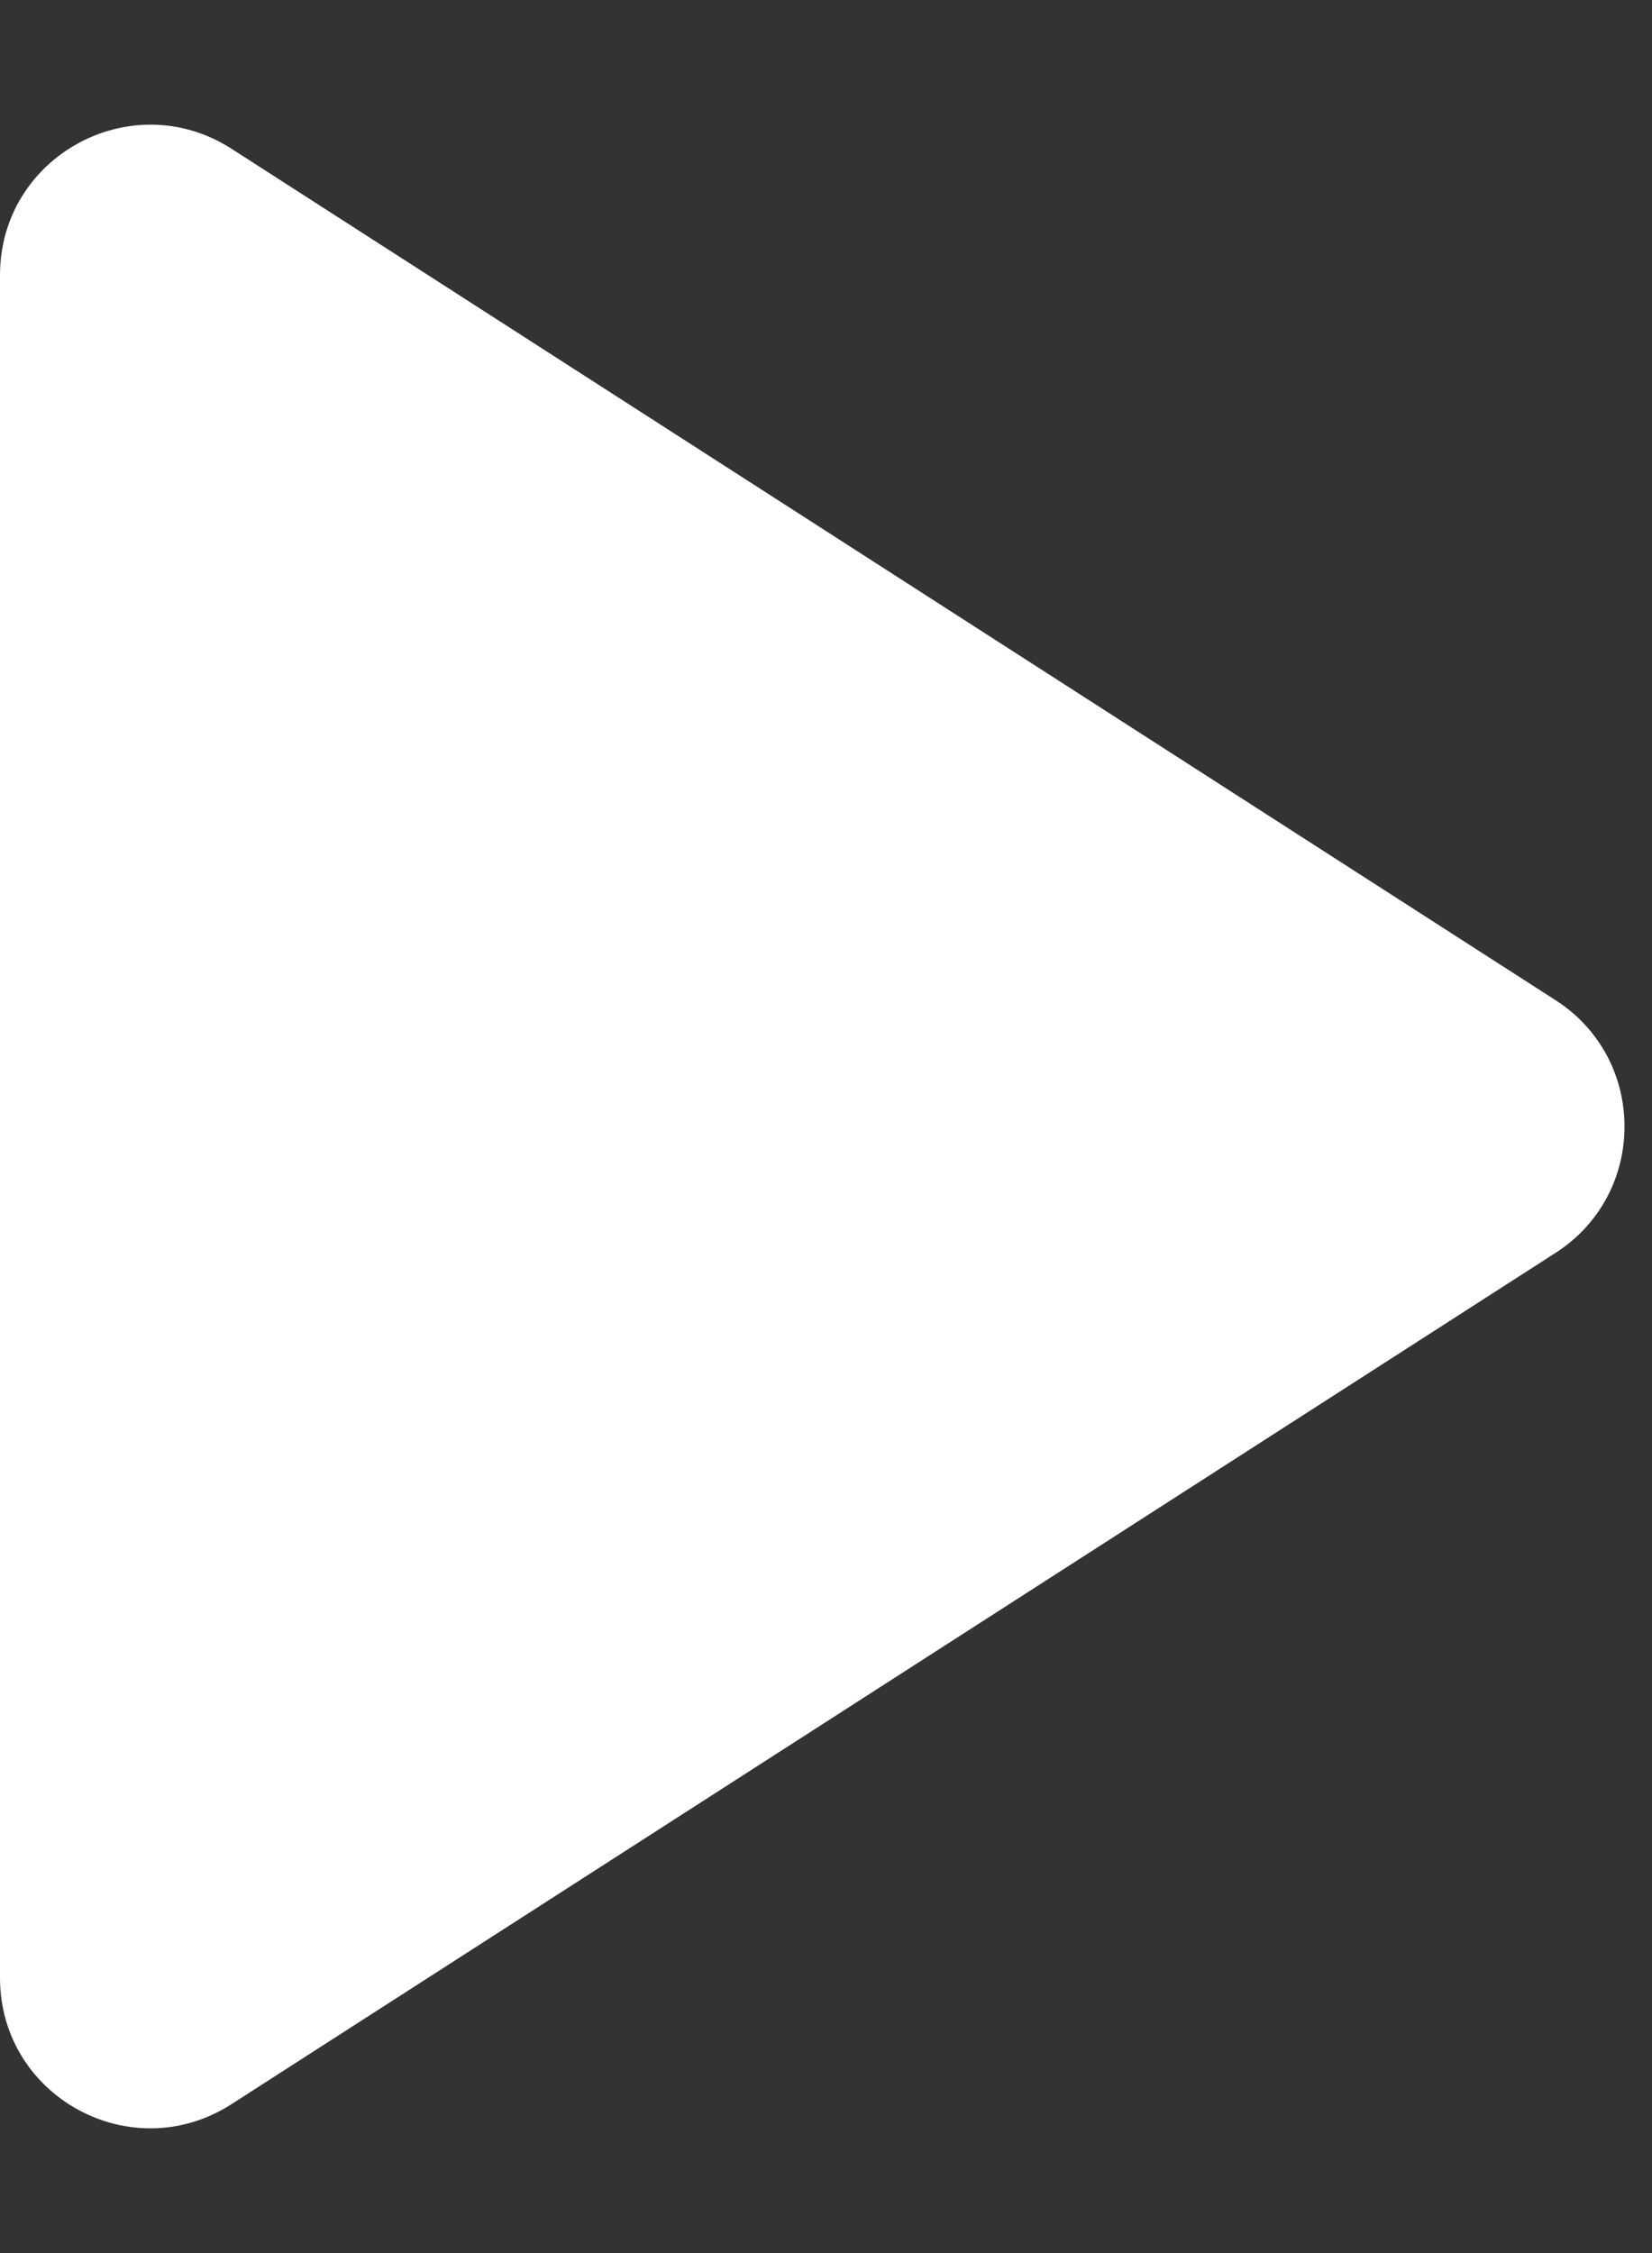 <svg width="11" height="15" viewBox="0 0 11 15" fill="none" xmlns="http://www.w3.org/2000/svg">
<rect x="0" y="0" width="11" height="15" fill="#333333" stroke="none"/>
<path d="M0 1.832C0 1.04 0.875 0.563 1.541 0.99L10.358 6.659C10.97 7.052 10.97 7.948 10.358 8.341L1.541 14.009C0.875 14.437 0 13.96 0 13.168V1.832Z" fill="white"/>
</svg>
